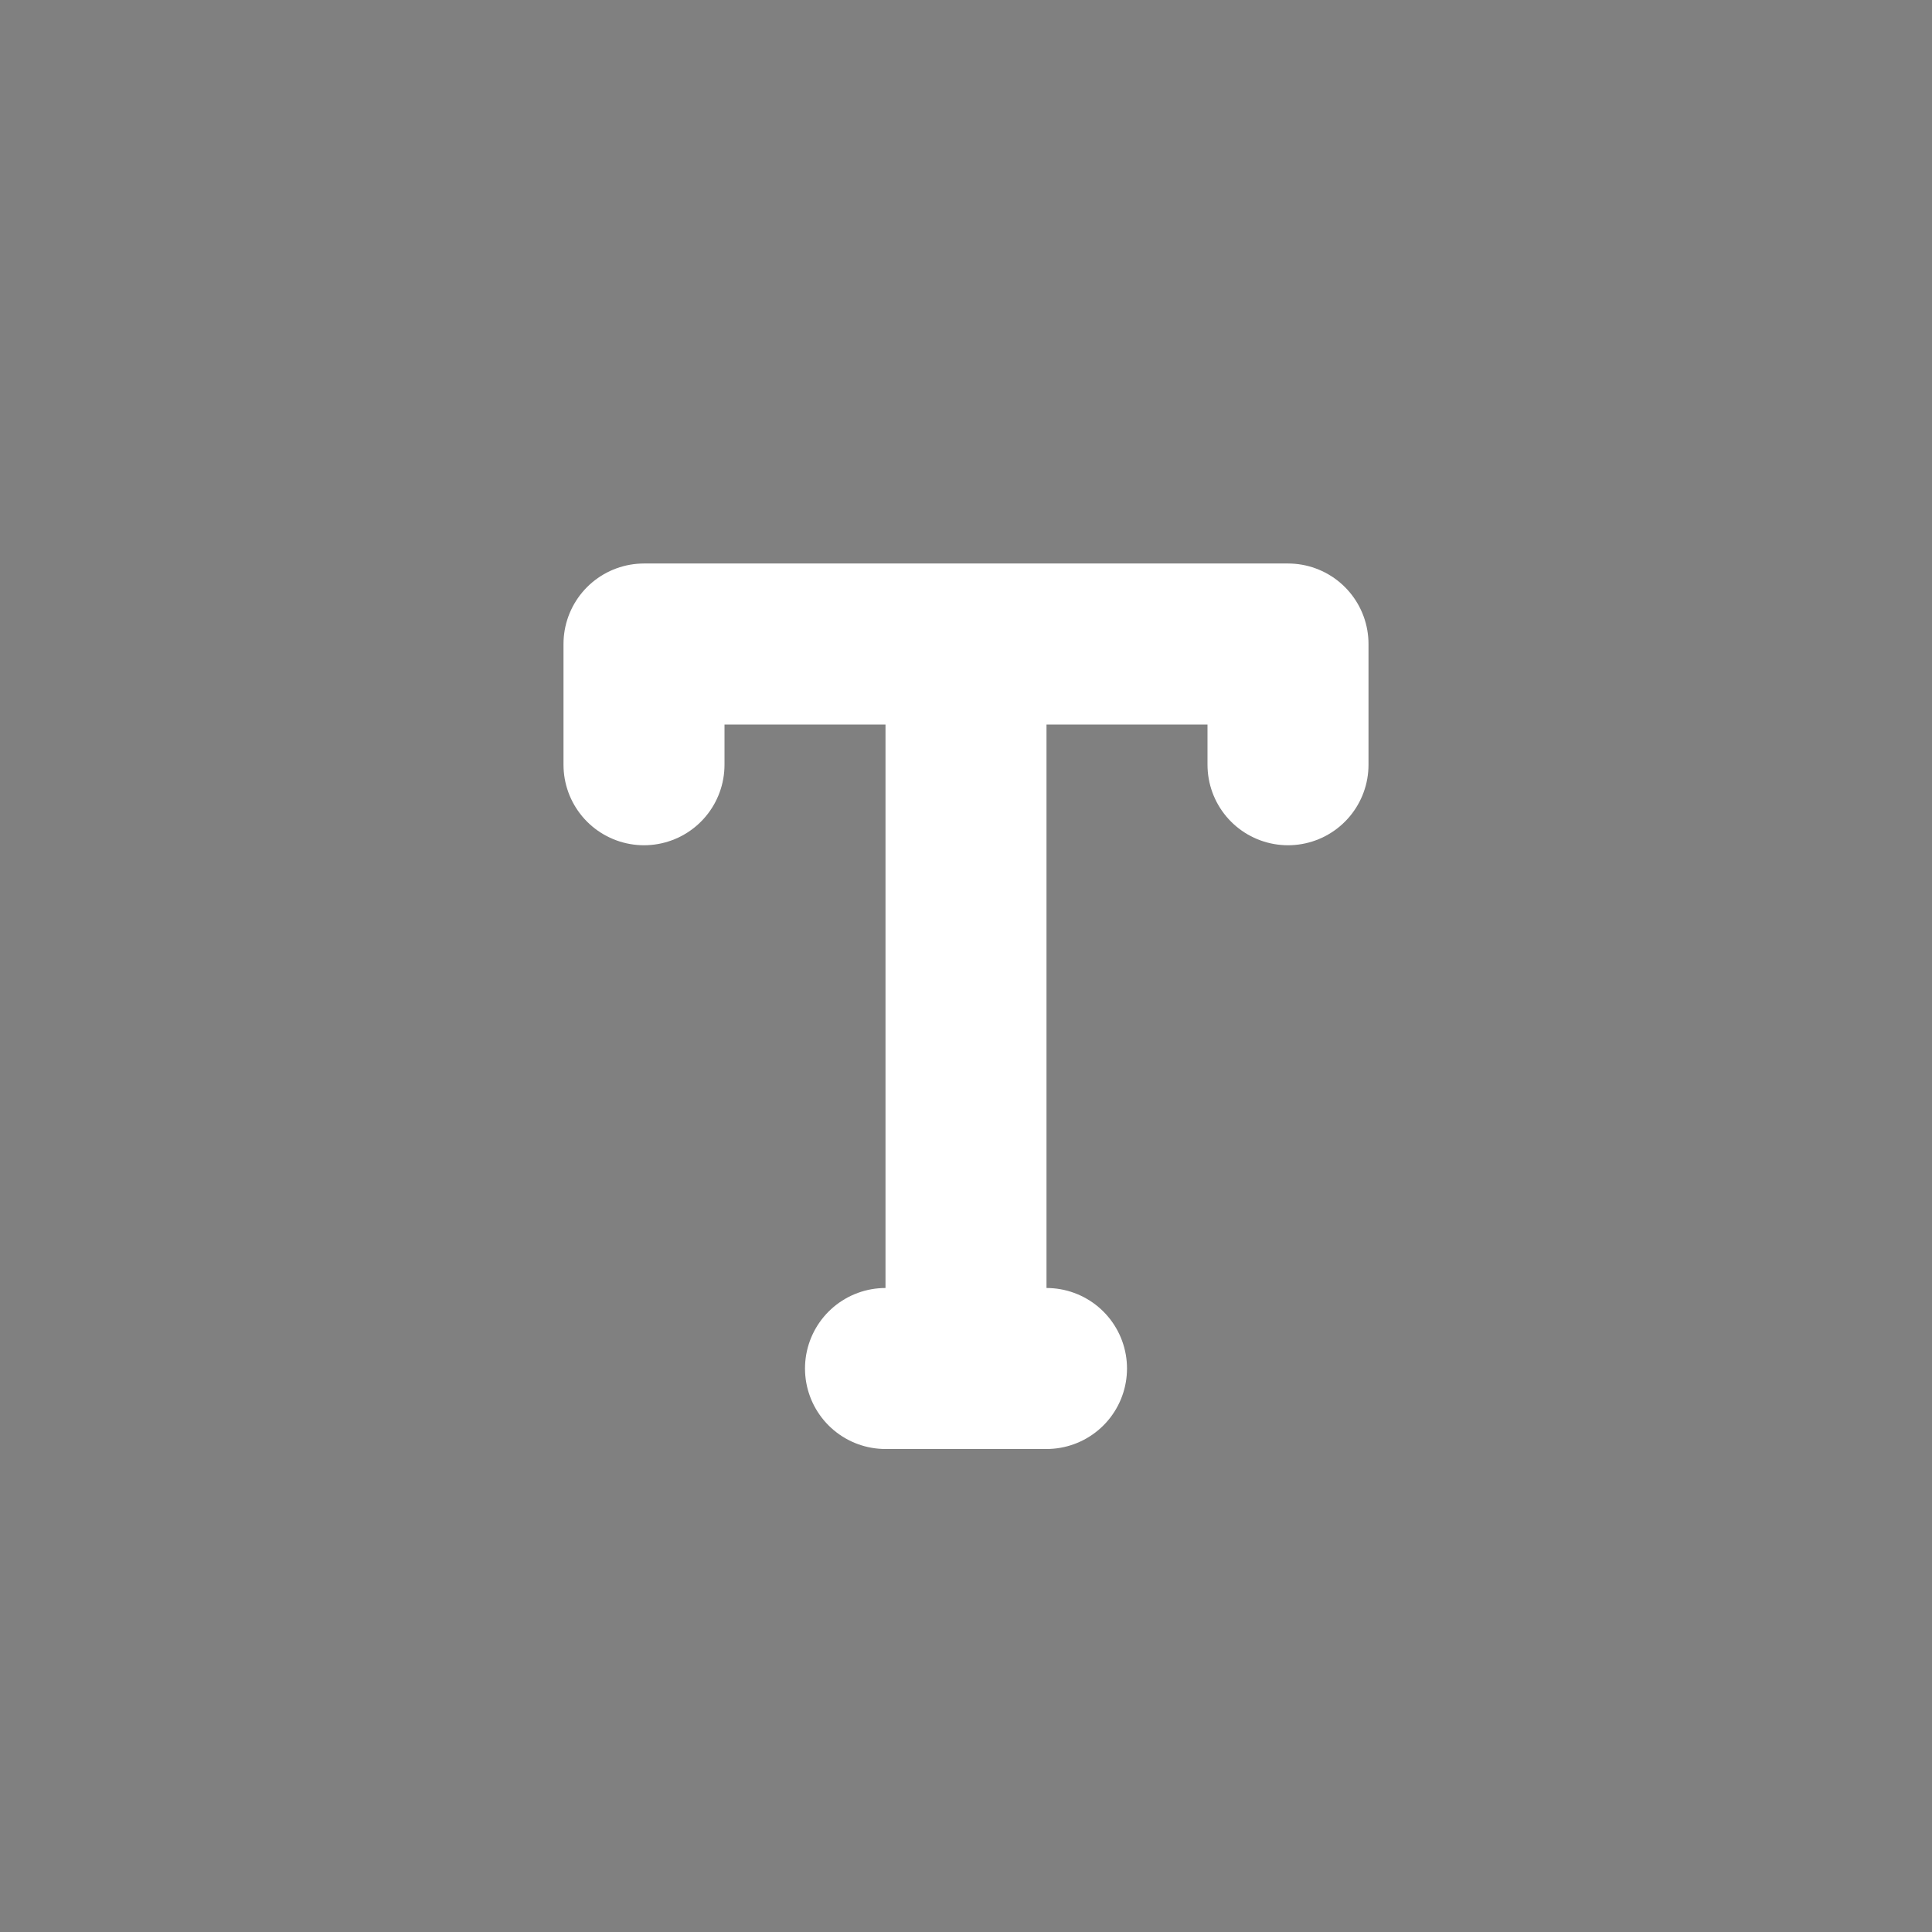 <svg viewBox="0 0 48 48" fill="none" xmlns="http://www.w3.org/2000/svg"><rect x="0" y="0" width="48" height="48" fill="#808080" stroke="none"/><rect fill="white" fill-opacity="0.01"/><rect x="6" y="6" rx="3" fill="currentColor" stroke="currentColor" stroke-width="4" stroke-linejoin="round"/><path d="M16 19V16H32V19" stroke="white" stroke-width="4" stroke-linecap="round" stroke-linejoin="round"/><path d="M22 34H26" stroke="white" stroke-width="4" stroke-linecap="round" stroke-linejoin="round"/><path d="M24 18L24 34" stroke="white" stroke-width="4" stroke-linecap="round" stroke-linejoin="round"/></svg>